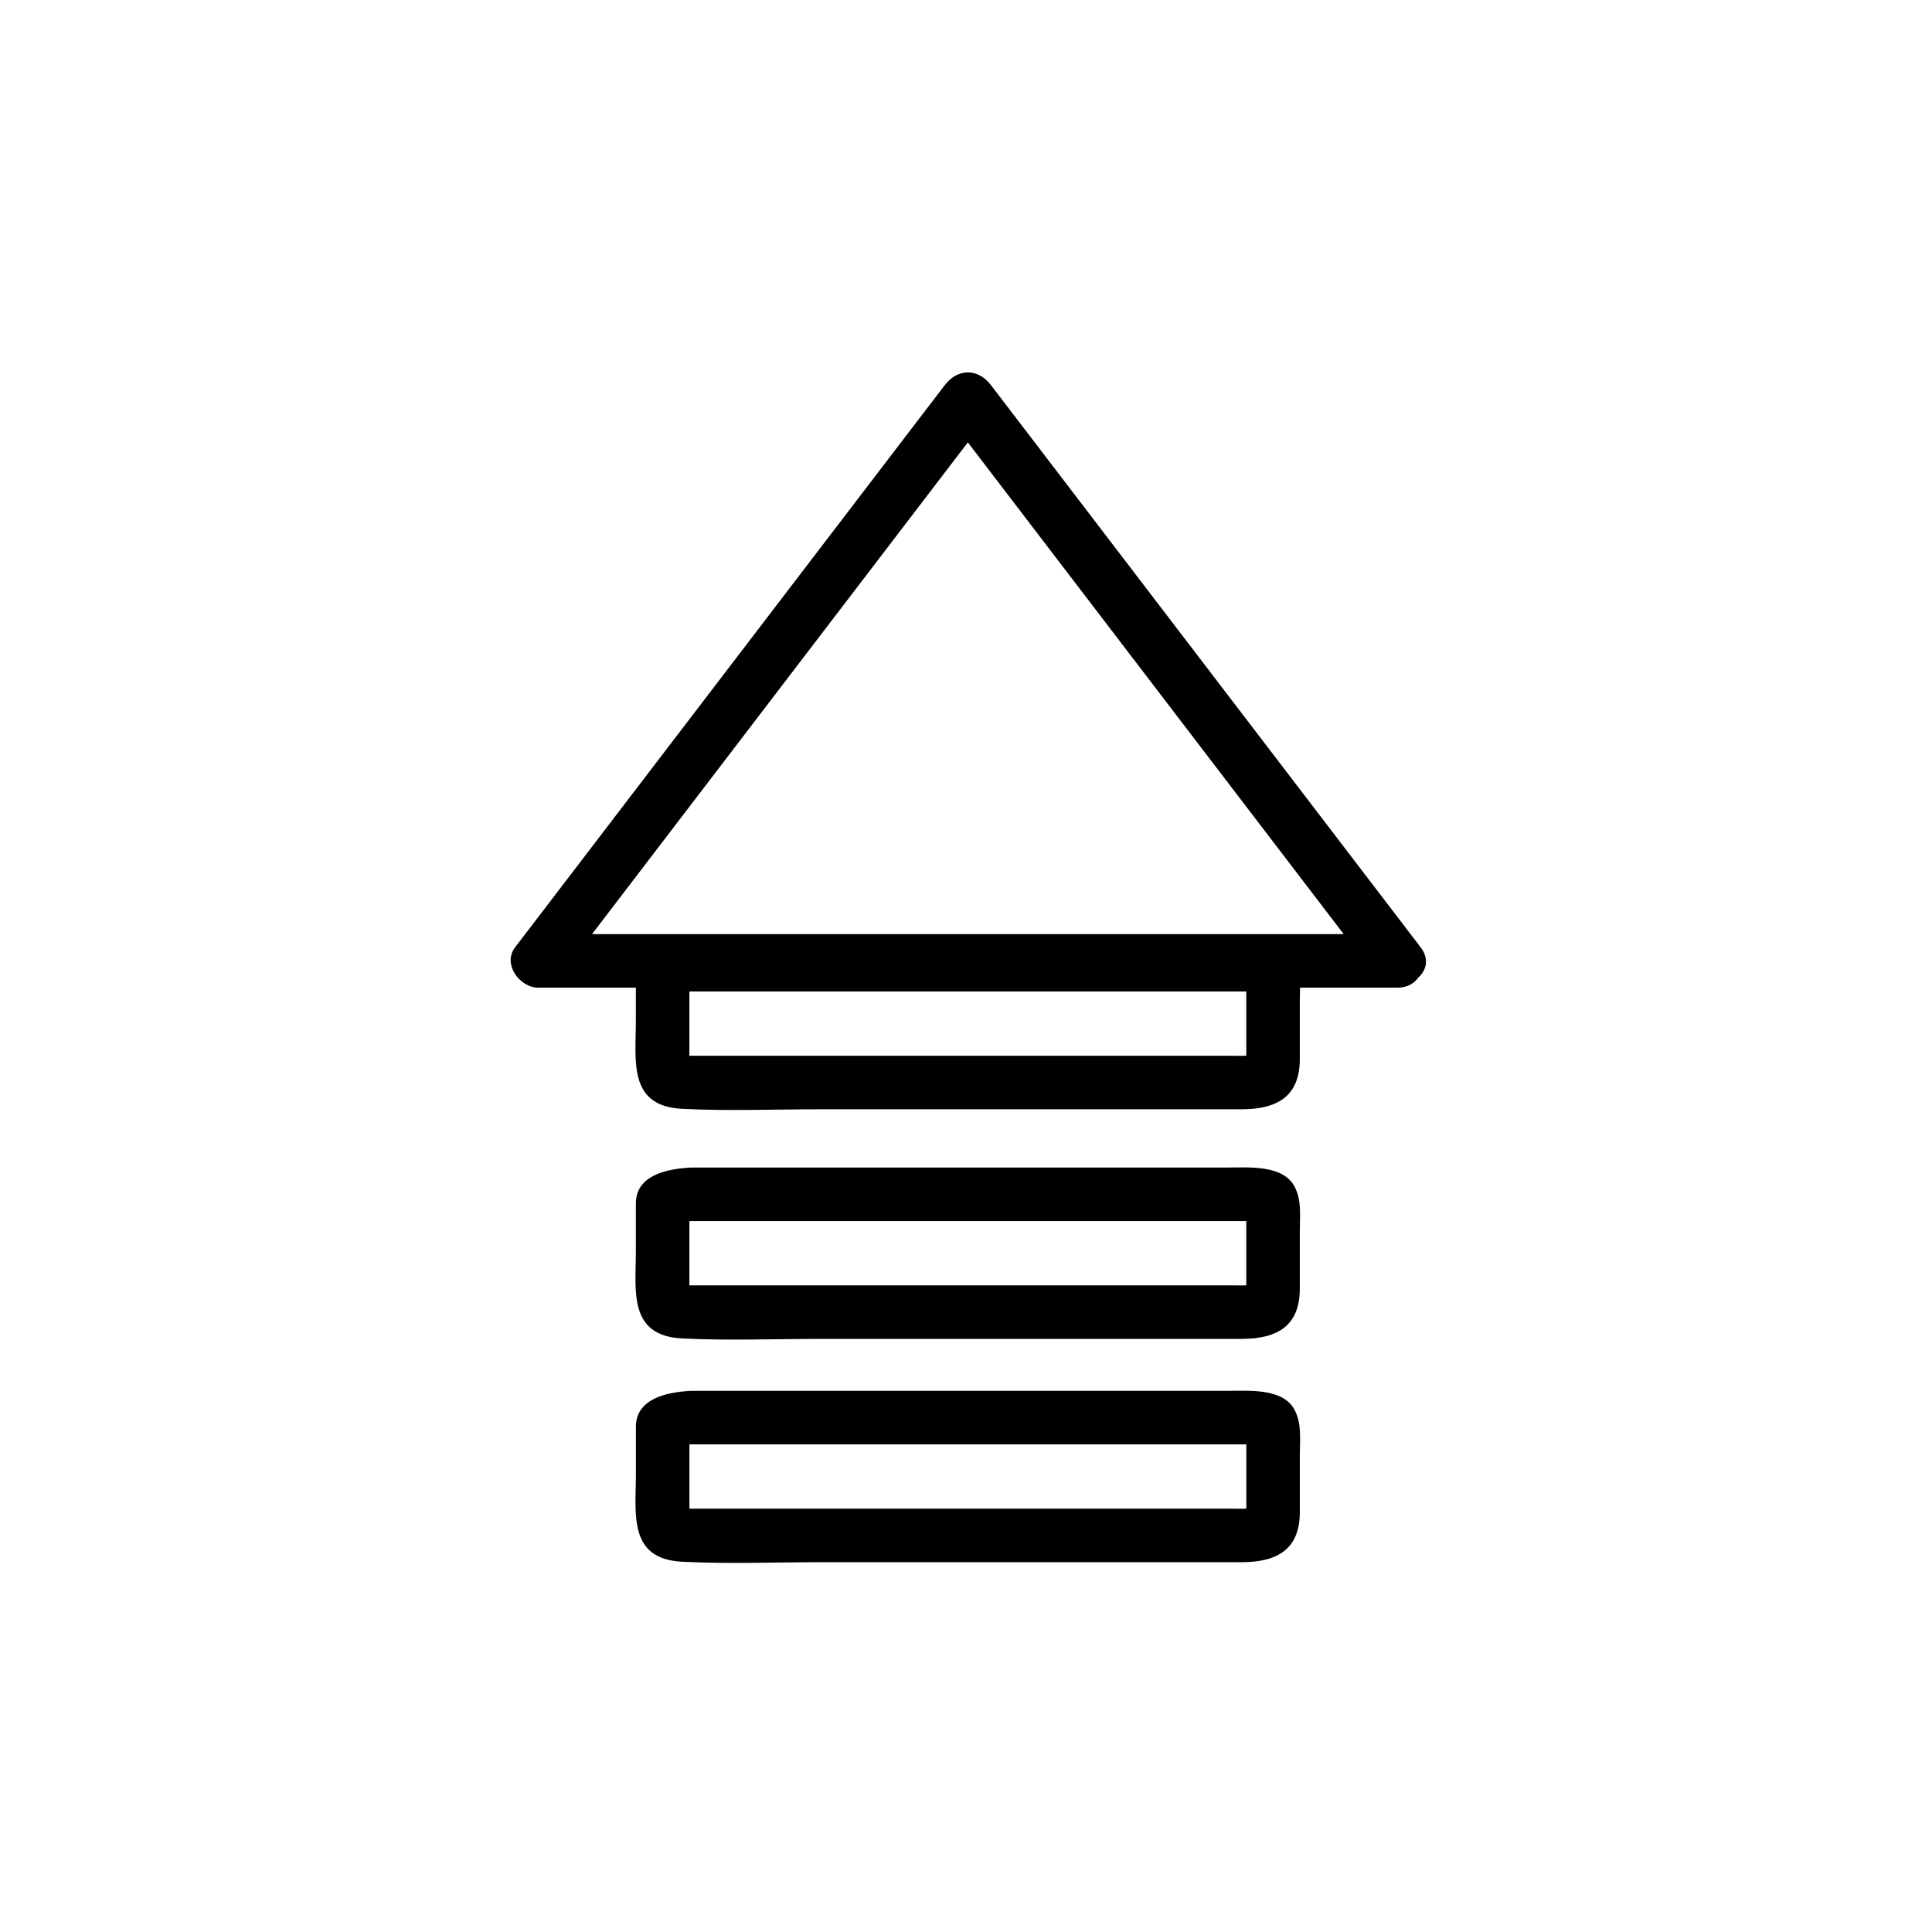<?xml version="1.0" encoding="iso-8859-1"?>
<!-- Generator: Adobe Illustrator 16.0.0, SVG Export Plug-In . SVG Version: 6.00 Build 0)  -->
<!DOCTYPE svg PUBLIC "-//W3C//DTD SVG 1.1//EN" "http://www.w3.org/Graphics/SVG/1.1/DTD/svg11.dtd">
<svg version="1.1" xmlns="http://www.w3.org/2000/svg" xmlns:xlink="http://www.w3.org/1999/xlink" x="0px" y="0px" width="361px"
	 height="361px" viewBox="0 0 361 361" style="enable-background:new 0 0 361 361;" xml:space="preserve">
<g id="control_x5F_arrow_x5F_upward">
	<g>
		<g>
			<g>
				<path style="fill:#000000;" d="M129.119,175.256c-4.182,0.21-10.306,1.283-10.306,6.721c0,2.935,0,5.869,0,8.804
					c0,7.383-1.506,15.897,8.629,16.407c8.597,0.434,17.281,0.085,25.885,0.085c26.212,0,52.425,0.001,78.637,0.001
					c6.867,0,10.909-2.542,10.909-9.4c0-3.607,0-7.215,0-10.822c0-2.81,0.371-5.621-0.953-8.186
					c-2.17-4.201-8.633-3.609-12.768-3.609c-5.014,0-10.026,0-15.04,0c-27.548,0-55.096,0-82.643,0
					C130.686,175.256,129.902,175.256,129.119,175.256c-6.449,0-6.449,10,0,10c24.343,0,48.686,0,73.029,0
					c9.991,0,19.983,0,29.975,0c0.149,0,0.298,0,0.447,0c3.902-0.001,0.303,0.072,0.303-3.089c0,0.407,0,0.814,0,1.222
					c0,3.731,0,7.464,0,11.196c0,1.518,0,3.036,0,4.555c0,0.407,0,0.814,0,1.222c0-2.803,3.623-3.287-0.303-3.088
					c-0.675,0.034-1.36,0-2.035,0c-23.665,0-47.329,0-70.994-0.001c-9.462,0-18.924,0-28.386,0c-0.662,0-1.323,0-1.985,0
					c-3.972,0-0.357-0.132-0.357,3.089c0-1.076,0-2.153,0-3.23c0-3.36,0-6.721,0-10.081c0-1.221,0-2.441,0-3.662
					c0-0.407,0-0.814,0-1.222c0,2.807-3.623,3.288,0.306,3.09C135.536,184.933,135.567,174.931,129.119,175.256z"/>
			</g>
		</g>
		<g>
			<g>
				<path style="fill:#000000;" d="M265.46,177.022c-26.765-35.019-53.529-70.037-80.294-105.055c-2.429-3.178-6.206-3.178-8.635,0
					c-26.765,35.018-53.529,70.037-80.293,105.055c-2.39,3.126,0.882,7.524,4.317,7.524c49.409-0.001,98.817-0.001,148.225-0.001
					c4.121,0,8.241,0,12.362,0c6.448,0,6.448-10,0-10c-49.408,0-98.817,0-148.226,0c-4.121,0-8.241,0-12.362,0
					c1.439,2.508,2.878,5.016,4.317,7.524c26.765-35.019,53.529-70.037,80.293-105.056c-2.878,0-5.756,0-8.635,0
					c26.765,35.019,53.529,70.037,80.294,105.055C260.685,187.119,269.378,182.147,265.46,177.022z"/>
			</g>
		</g>
		<g>
			<g>
				<path style="fill:#000000;" d="M129.119,218.159c-4.182,0.211-10.306,1.284-10.306,6.721c0,2.935,0,5.869,0,8.804
					c0,7.383-1.506,15.896,8.629,16.407c8.597,0.433,17.281,0.084,25.885,0.084c26.212,0,52.425,0.001,78.637,0.001
					c6.867,0,10.909-2.541,10.909-9.399c0-3.608,0-7.216,0-10.823c0-2.808,0.372-5.622-0.953-8.185
					c-2.173-4.2-8.631-3.61-12.768-3.61c-5.014,0-10.026,0-15.04,0c-27.548,0-55.096,0.001-82.643,0.001
					C130.686,218.159,129.902,218.159,129.119,218.159c-6.449,0-6.449,10,0,10c24.343,0,48.686,0,73.029-0.001
					c9.991,0,19.983,0,29.975,0c0.149,0,0.298,0,0.447,0c3.902,0,0.303,0.074,0.303-3.089c0,0.407,0,0.814,0,1.222
					c0,3.732,0,7.464,0,11.196c0,1.519,0,3.037,0,4.556c0,0.407,0,0.814,0,1.222c0-2.803,3.623-3.287-0.303-3.089
					c-0.675,0.034-1.36,0-2.035,0c-23.665,0-47.329,0-70.994-0.001c-9.462,0-18.924,0-28.386,0c-0.662,0-1.323,0-1.985,0
					c-3.972,0-0.357-0.131-0.357,3.09c0-1.076,0-2.153,0-3.23c0-3.36,0-6.721,0-10.081c0-1.221,0-2.441,0-3.662
					c0-0.407,0-0.814,0-1.222c0,2.808-3.623,3.288,0.306,3.09C135.536,227.836,135.567,217.834,129.119,218.159z"/>
			</g>
		</g>
		<g>
			<g>
				<path style="fill:#000000;" d="M129.124,259.884c-4.182,0.211-10.305,1.286-10.305,6.723c0,2.935,0,5.868,0,8.803
					c0,7.383-1.506,15.896,8.628,16.406c8.597,0.434,17.28,0.085,25.884,0.085c26.212,0.001,52.424,0.001,78.636,0.002
					c6.868,0,10.911-2.54,10.911-9.4c0-3.607,0-7.215,0-10.822c0-2.811,0.371-5.621-0.953-8.187
					c-2.168-4.202-8.635-3.609-12.77-3.609c-5.014,0-10.026,0-15.04,0c-27.548,0-55.095,0-82.642,0
					C130.691,259.884,129.907,259.884,129.124,259.884c-6.449,0-6.449,10,0,10c24.343,0,48.686,0,73.028,0
					c9.991,0,19.983,0,29.975,0c0.149,0,0.298,0,0.447,0c3.904,0,0.305,0.073,0.305-3.088c0,0.407,0,0.814,0,1.222
					c0,3.731,0,7.464,0,11.195c0,1.519,0,3.037,0,4.556c0,0.407,0,0.814,0,1.222c0-2.804,3.623-3.285-0.305-3.088
					c-0.675,0.034-1.36,0-2.035,0c-23.665,0-47.329-0.001-70.993-0.001c-9.462-0.001-18.924-0.001-28.386-0.001
					c-0.662,0-1.323,0-1.985,0c-3.97,0-0.356-0.131-0.356,3.09c0-1.076,0-2.153,0-3.229c0-3.36,0-6.721,0-10.081
					c0-1.221,0-2.441,0-3.662c0-0.407,0-0.814,0-1.222c0,2.806-3.623,3.286,0.305,3.088
					C135.541,269.56,135.572,259.559,129.124,259.884z"/>
			</g>
		</g>
	</g>
</g>
<g id="Ebene_1">
</g>
</svg>
